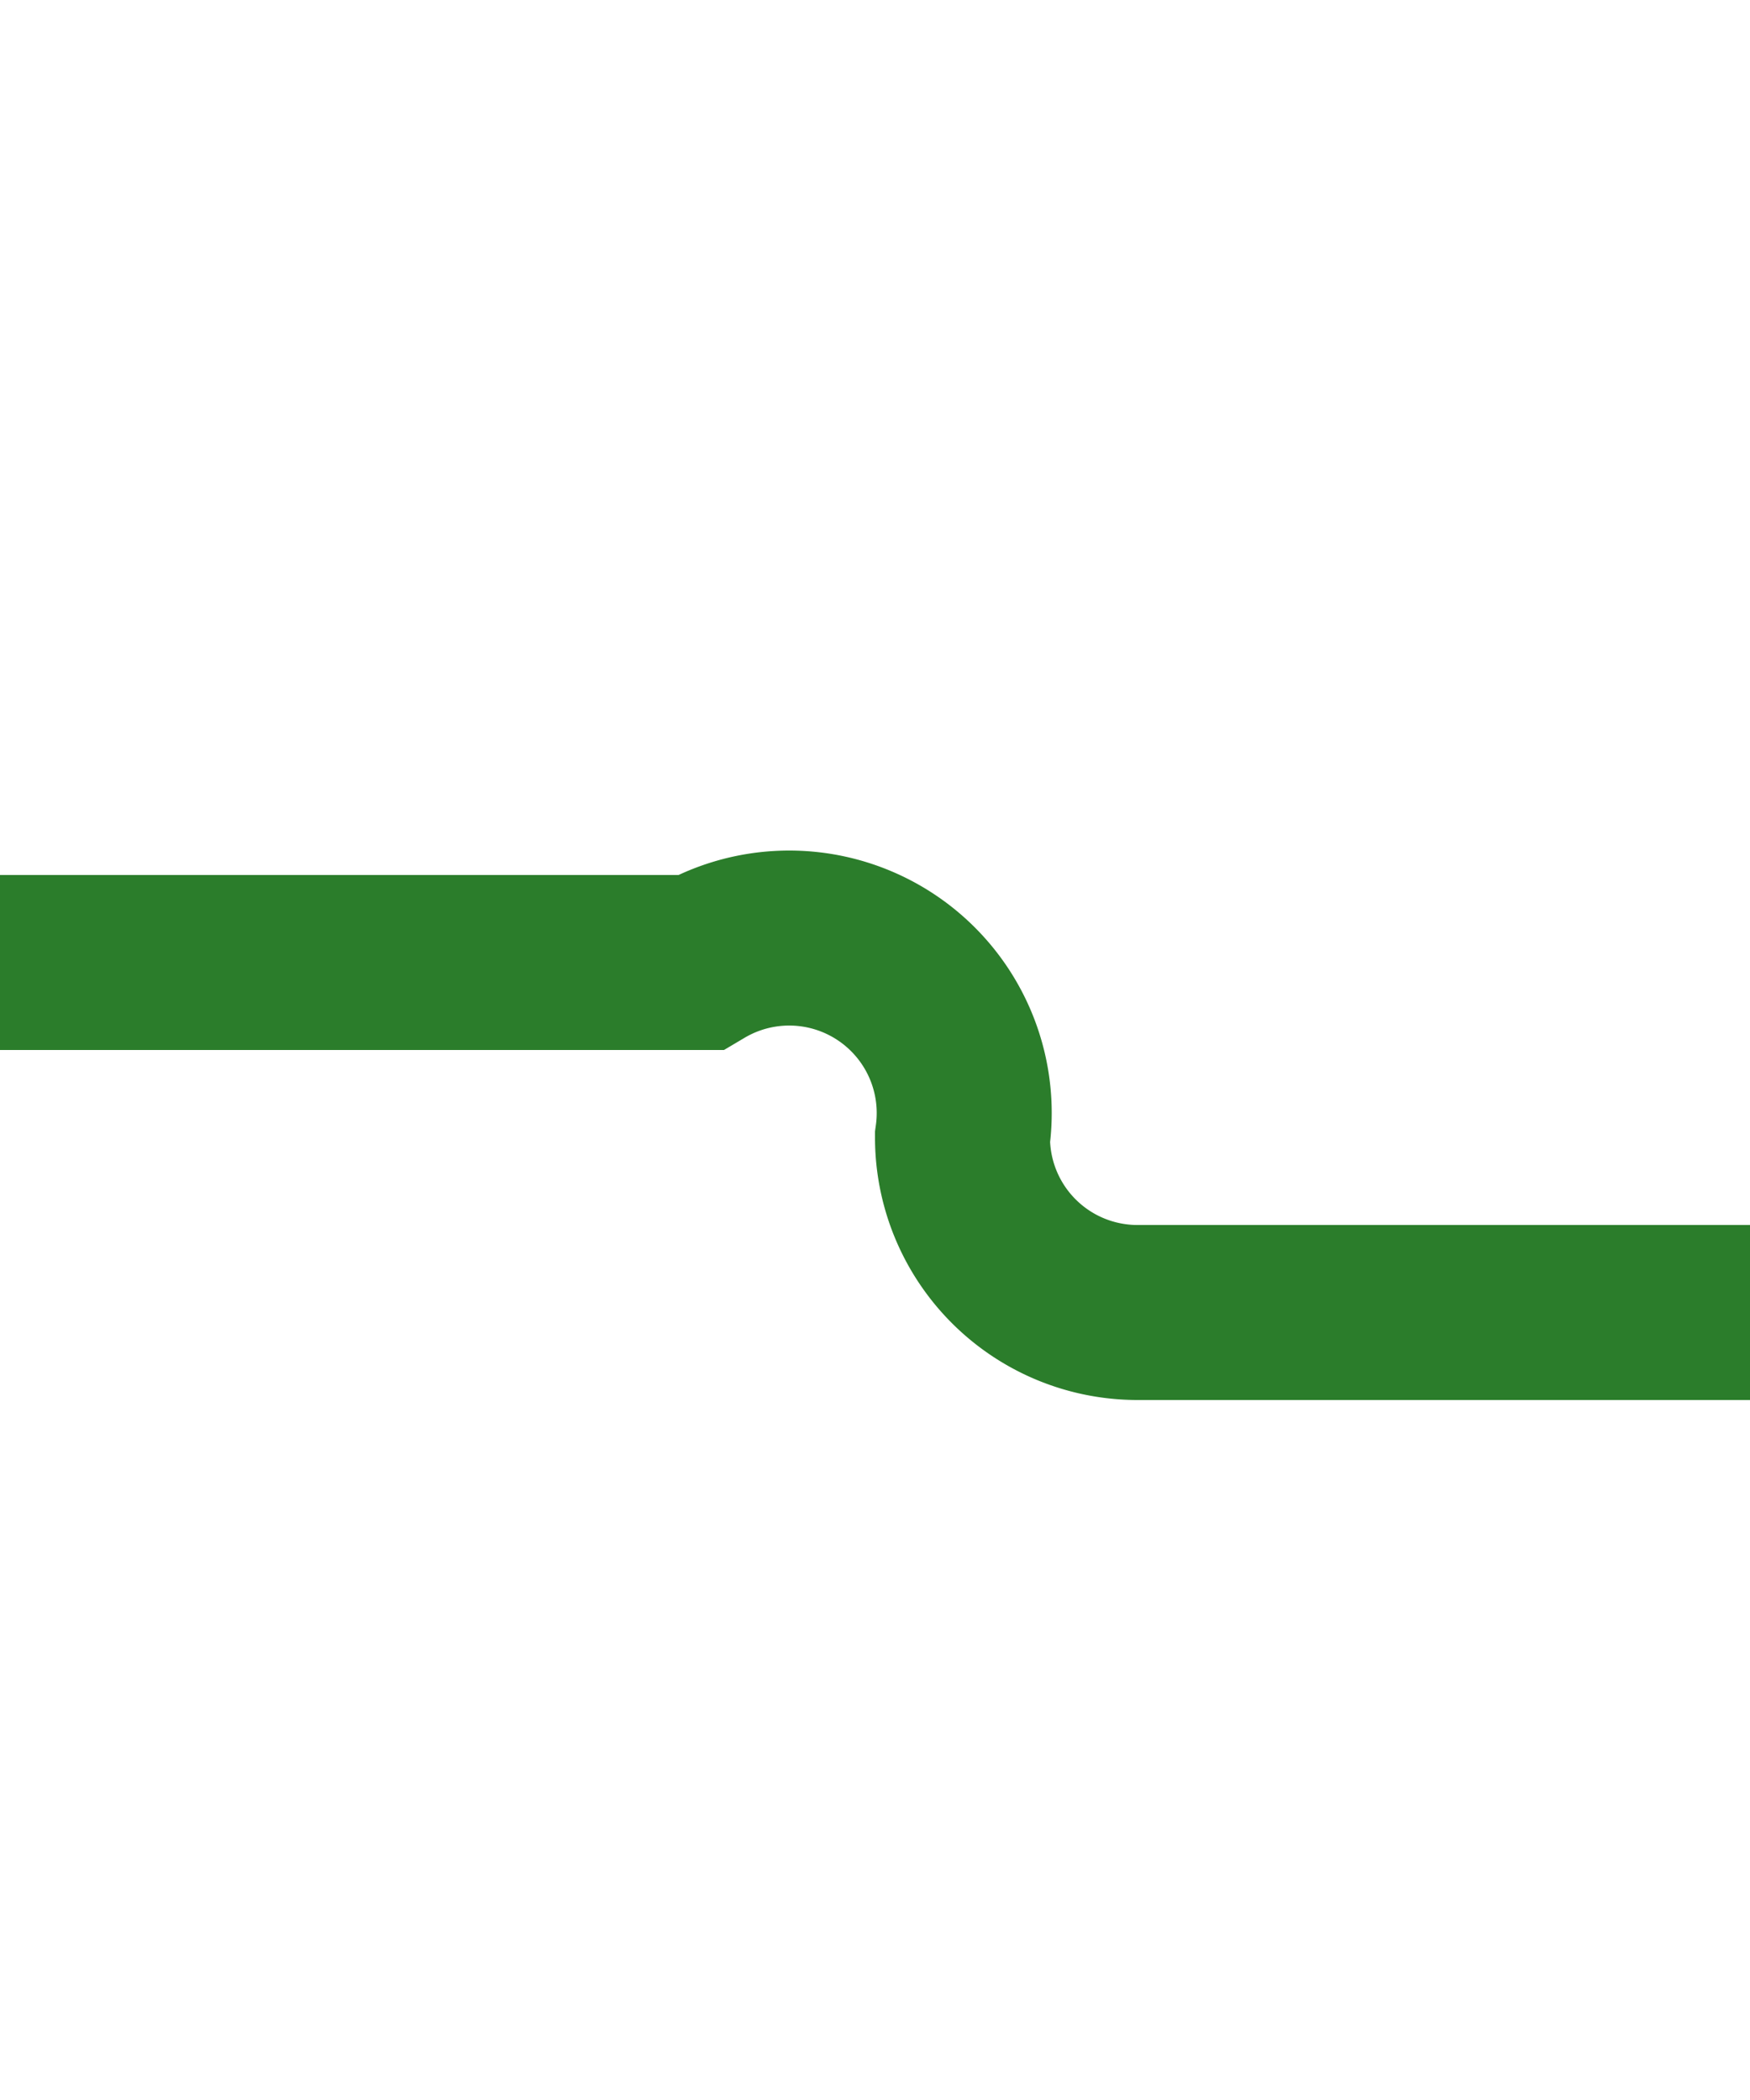 ﻿<?xml version="1.0" encoding="utf-8"?>
<svg version="1.1" xmlns:xlink="http://www.w3.org/1999/xlink" width="10px" height="12px" preserveAspectRatio="xMidYMin meet" viewBox="455 206  8 12" xmlns="http://www.w3.org/2000/svg">
  <path d="M 413 211.5  L 458 211.5  A 1 1 0 0 1 459.5 212.5 A 1 1 0 0 0 460.5 213.5 L 499 213.5  " stroke-width="1" stroke="#2b7d2b" fill="none" />
</svg>